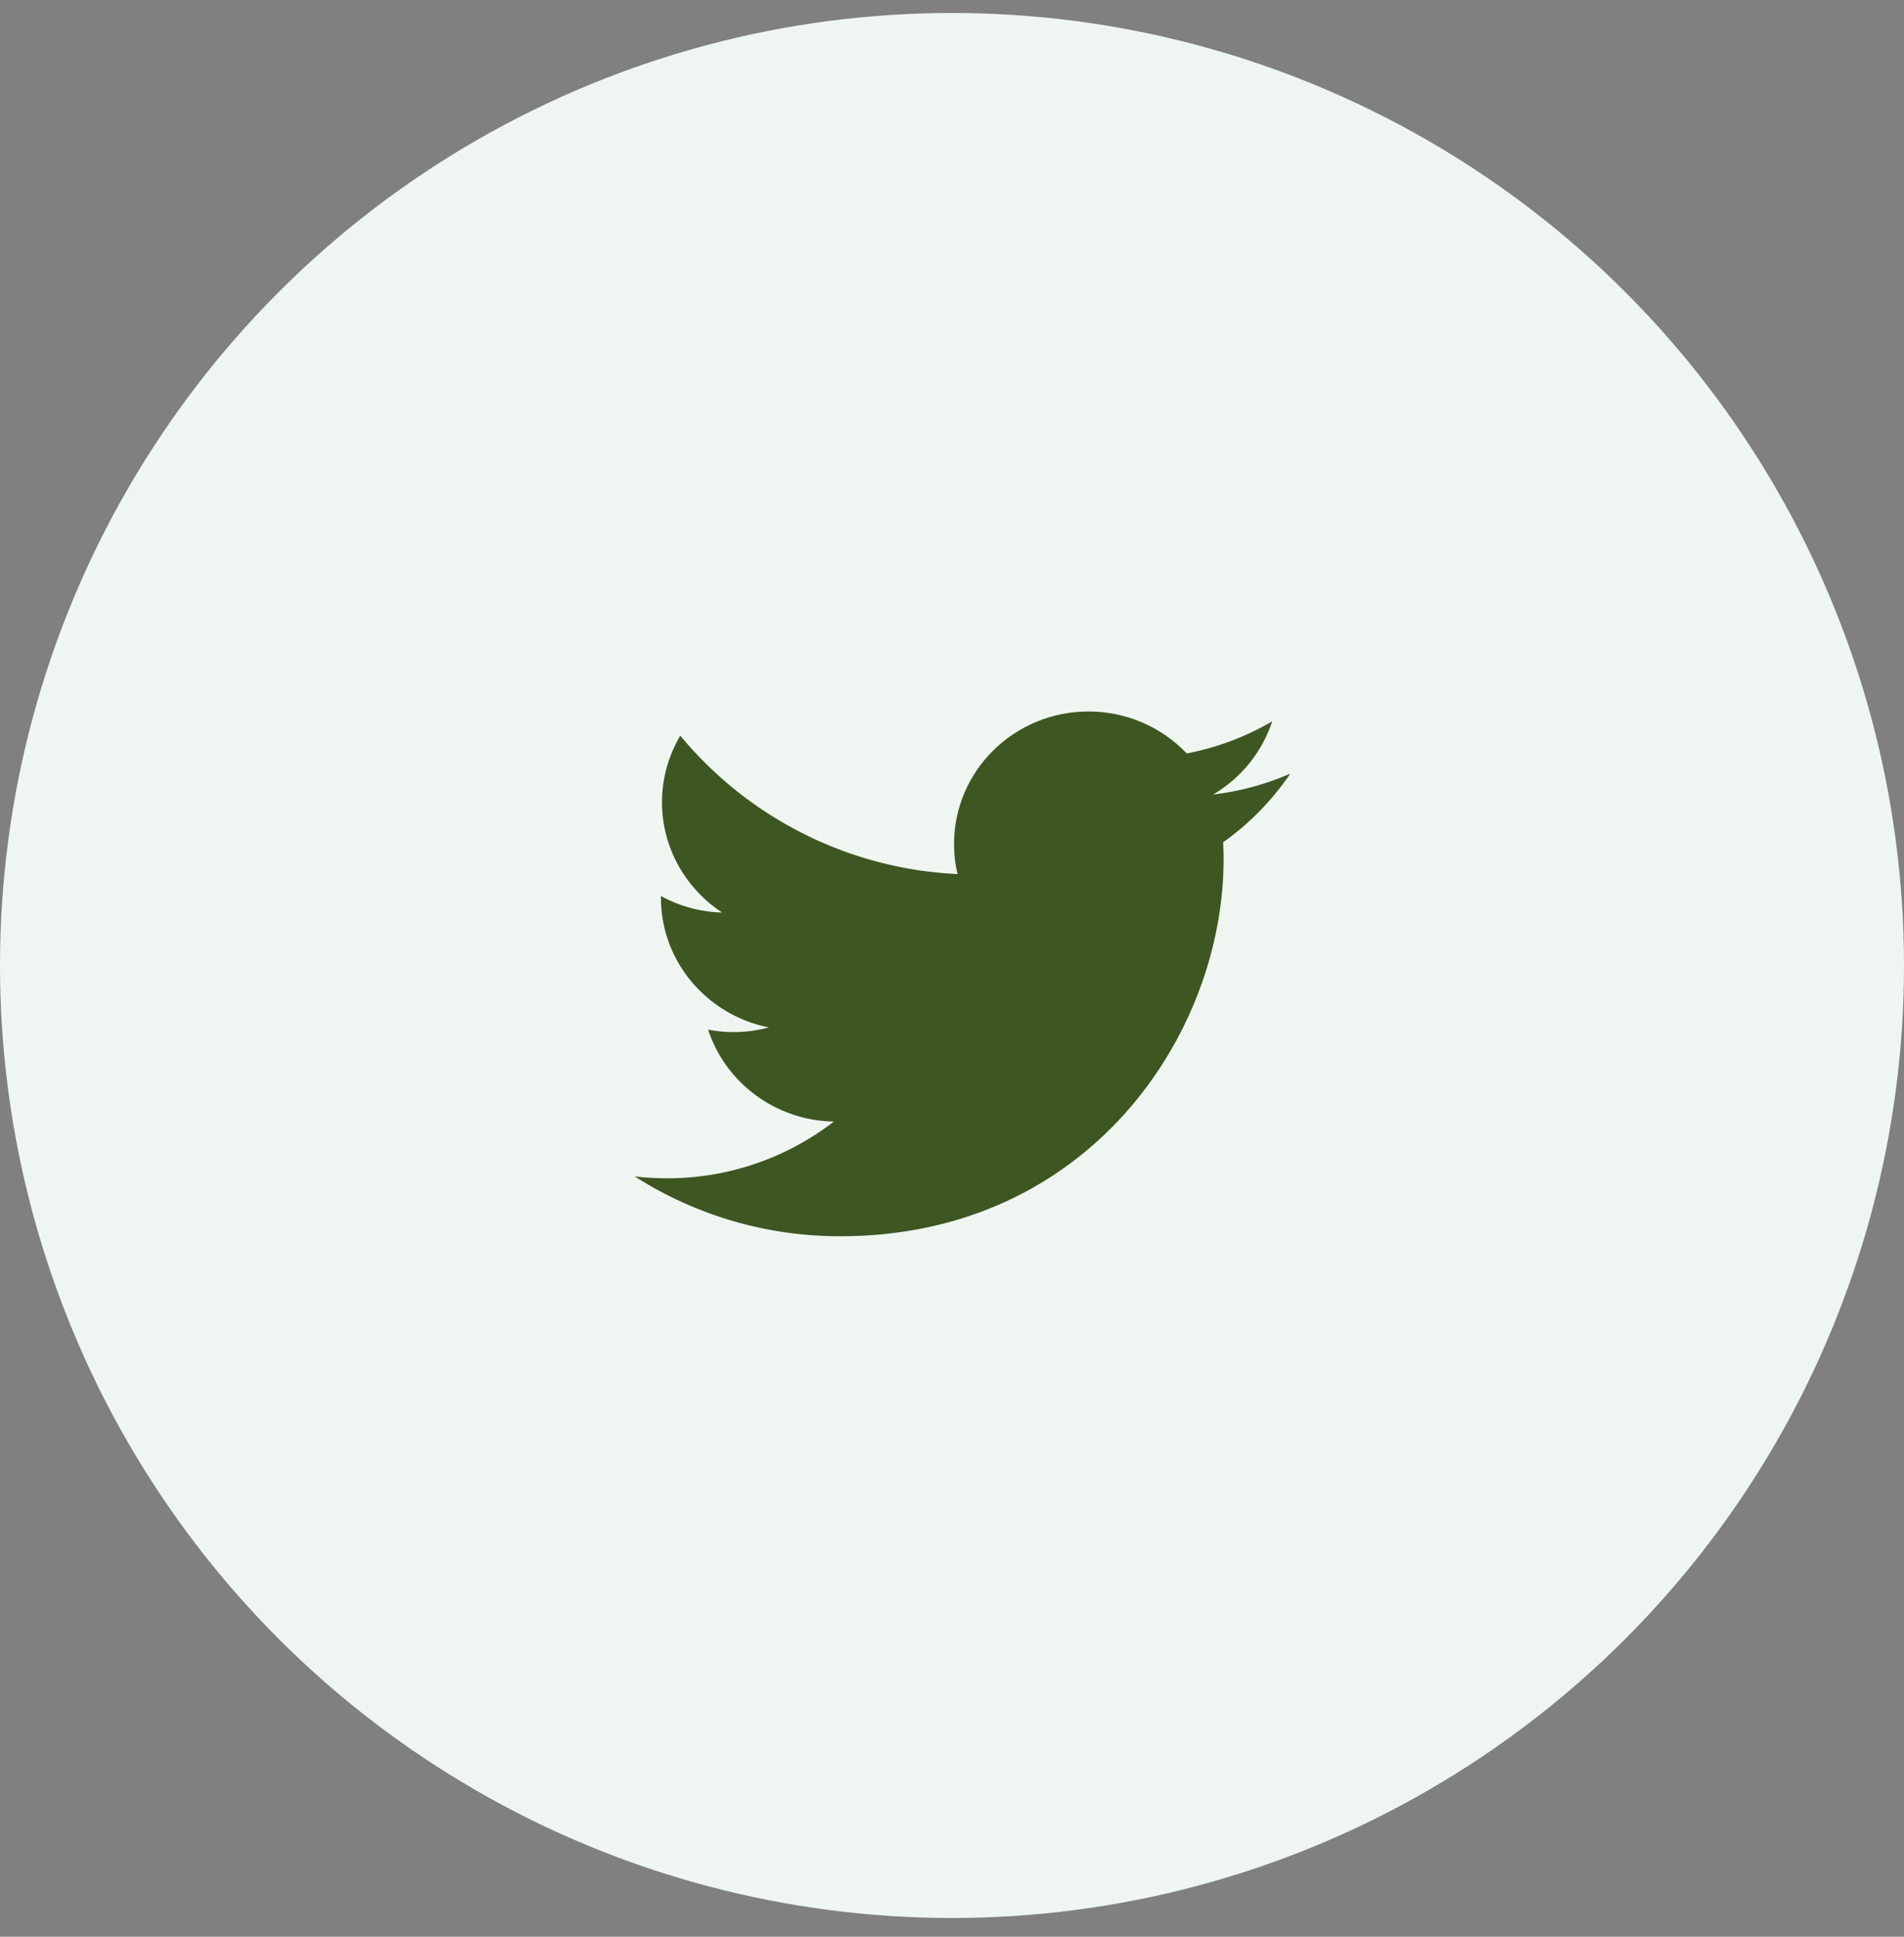 <svg width="60" height="61" viewBox="0 0 60 61" fill="none" xmlns="http://www.w3.org/2000/svg">
<rect x="0" y="0" width="60" height="61" fill="#808080" stroke="none"/>
<circle cx="30" cy="30.409" r="30" fill="#EFF6F1"/>
<path d="M40.66 24.367C39.885 24.704 39.065 24.926 38.226 25.026C39.108 24.51 39.771 23.689 40.091 22.719C39.258 23.206 38.347 23.549 37.398 23.73C36.999 23.312 36.519 22.979 35.987 22.752C35.455 22.525 34.882 22.408 34.303 22.409C31.961 22.409 30.065 24.277 30.065 26.58C30.064 26.9 30.1 27.22 30.175 27.531C28.495 27.452 26.85 27.024 25.346 26.273C23.841 25.522 22.51 24.466 21.437 23.171C21.061 23.805 20.862 24.529 20.861 25.267C20.861 26.713 21.615 27.992 22.755 28.741C22.08 28.724 21.419 28.546 20.827 28.22V28.271C20.827 30.294 22.291 31.977 24.228 32.36C23.863 32.458 23.488 32.507 23.111 32.507C22.844 32.507 22.577 32.481 22.314 32.429C22.853 34.086 24.42 35.291 26.276 35.326C24.768 36.489 22.916 37.117 21.012 37.112C20.673 37.112 20.336 37.092 20 37.052C21.937 38.289 24.189 38.944 26.488 38.937C34.294 38.937 38.559 32.58 38.559 27.066C38.559 26.885 38.554 26.705 38.545 26.528C39.373 25.939 40.089 25.208 40.66 24.367Z" fill="#3E5622"/>
</svg>
